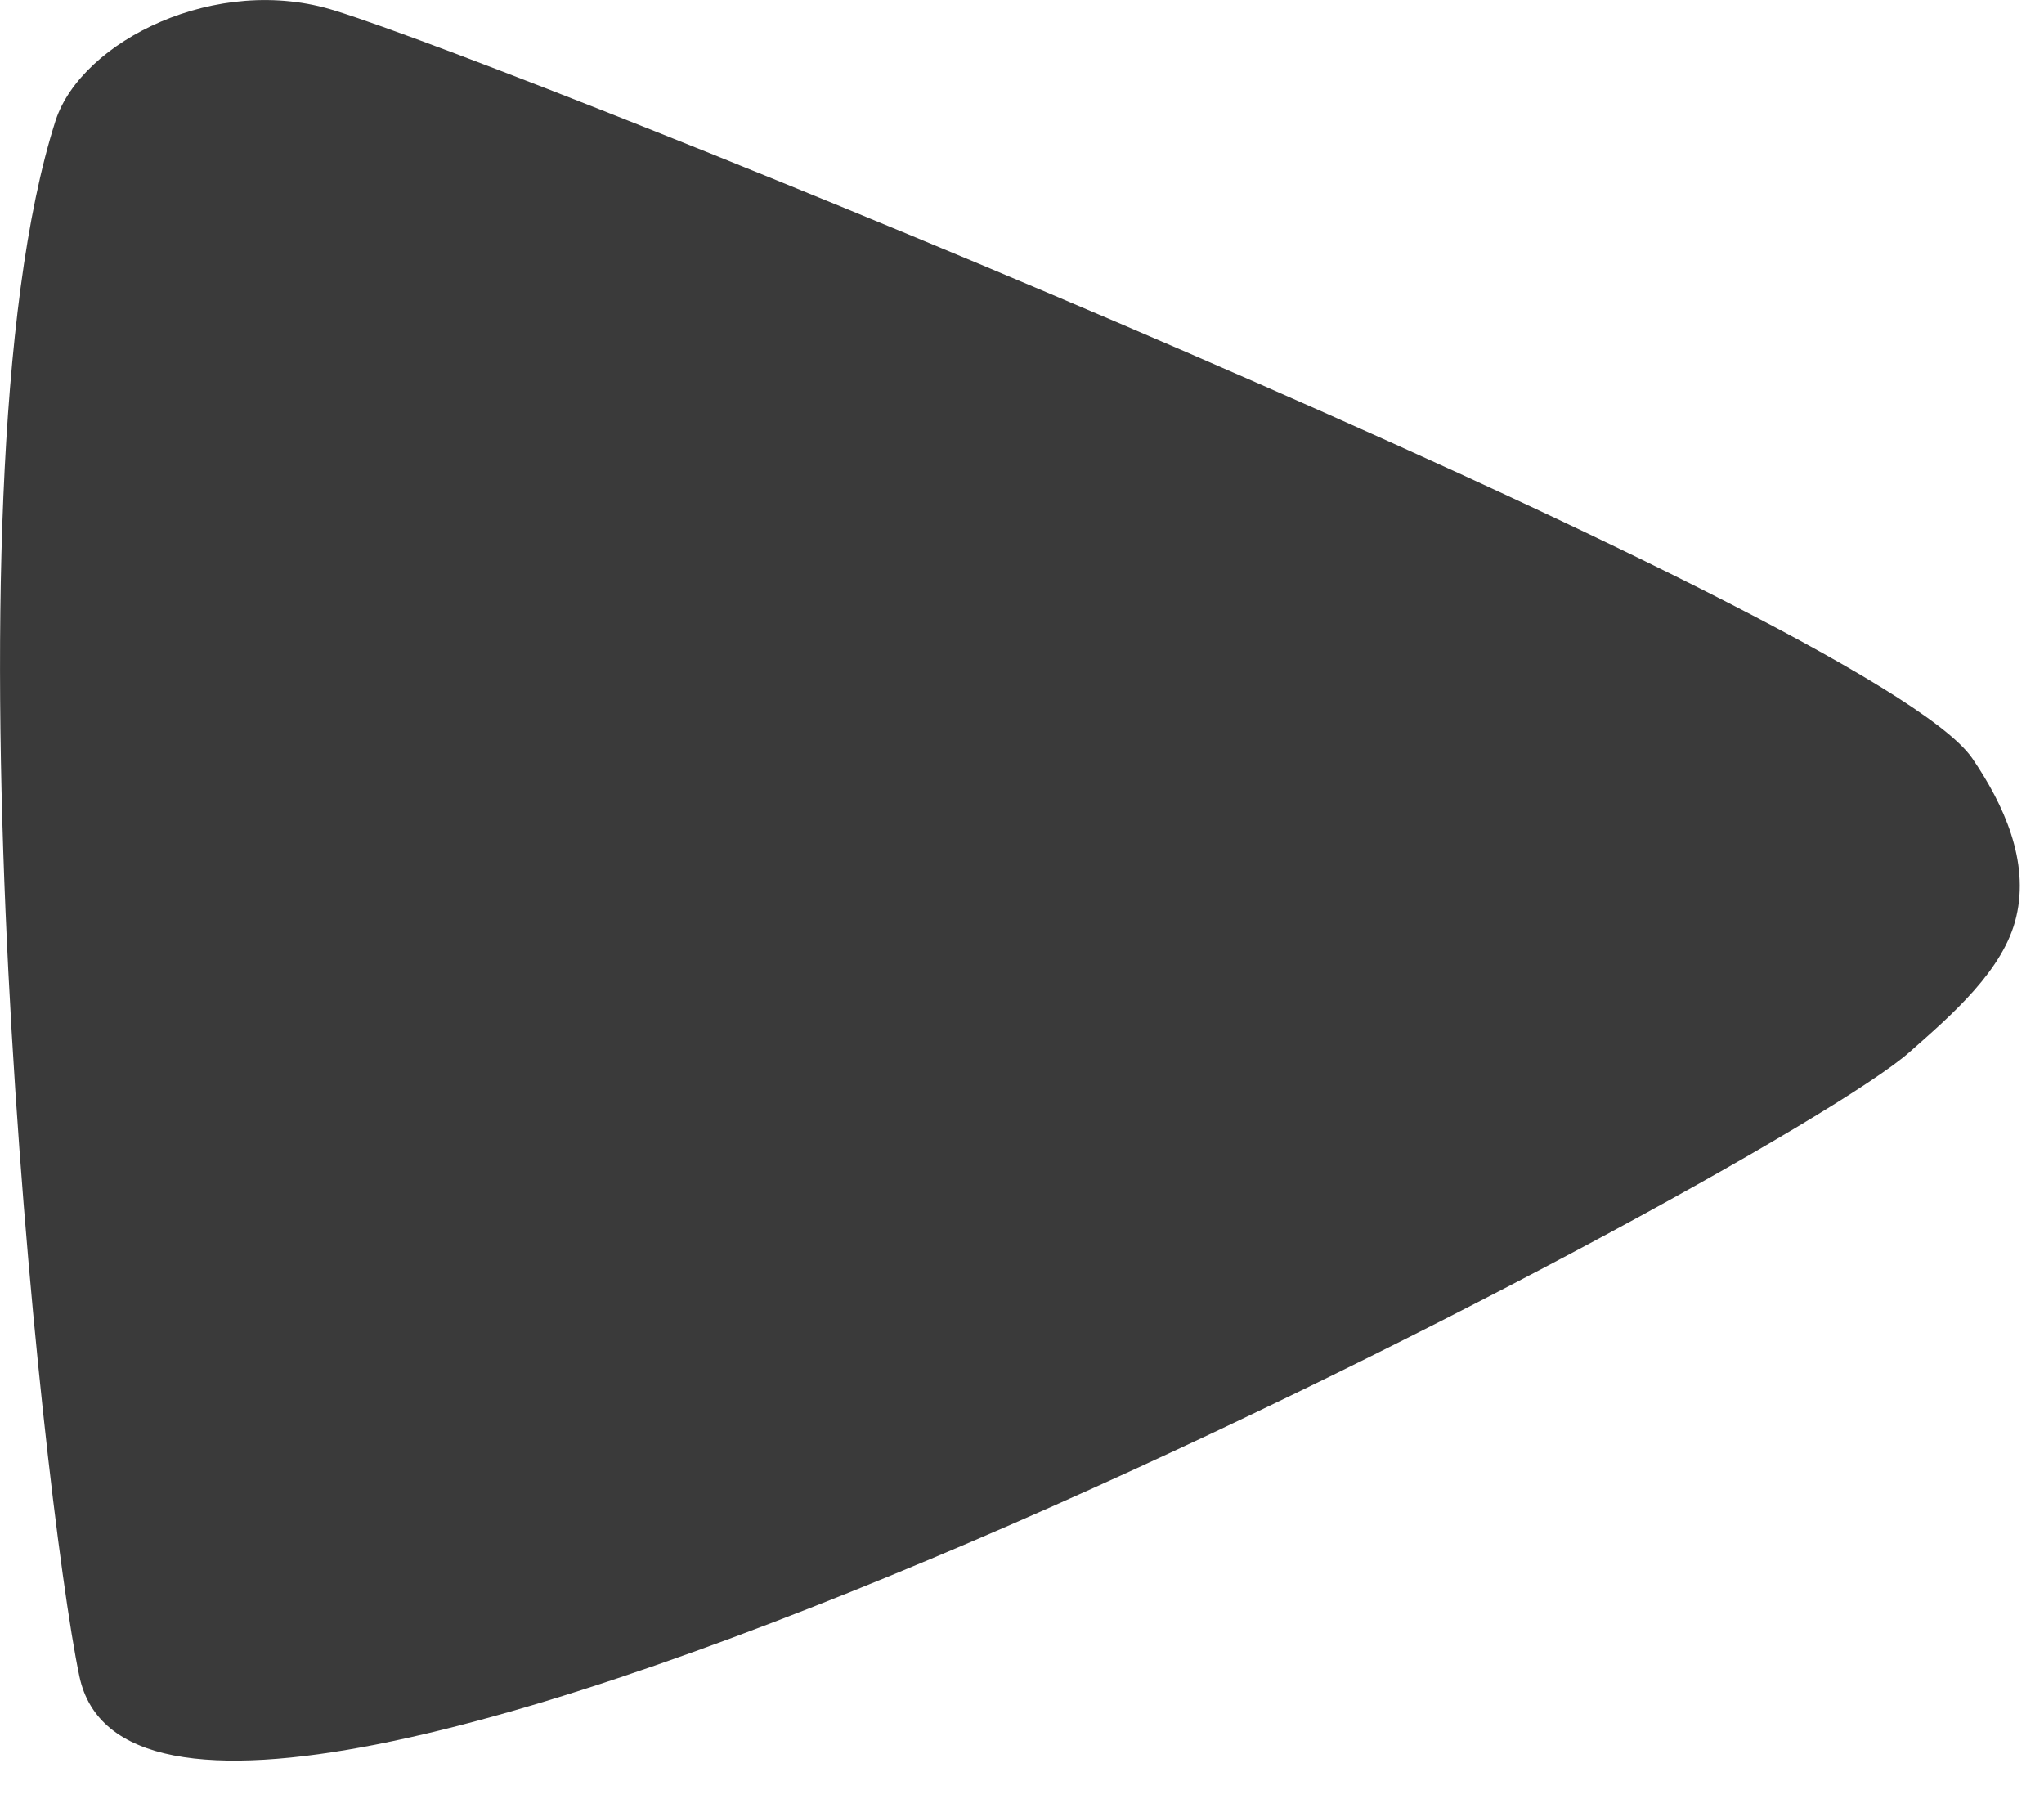 <svg width="25" height="22" viewBox="0 0 25 22" fill="none" xmlns="http://www.w3.org/2000/svg">
    <path
        d="M0.681 1.471C-0.789 6.051 0.511 18.32 0.971 20.5C1.881 24.8 21.701 14.351 23.361 12.861C23.871 12.411 24.511 11.861 24.661 11.21C24.821 10.53 24.511 9.841 24.121 9.271C22.901 7.511 6.371 0.831 4.101 0.131C2.651 -0.329 1.001 0.501 0.681 1.471Z"
        fill="#3a3a3a" />
</svg>